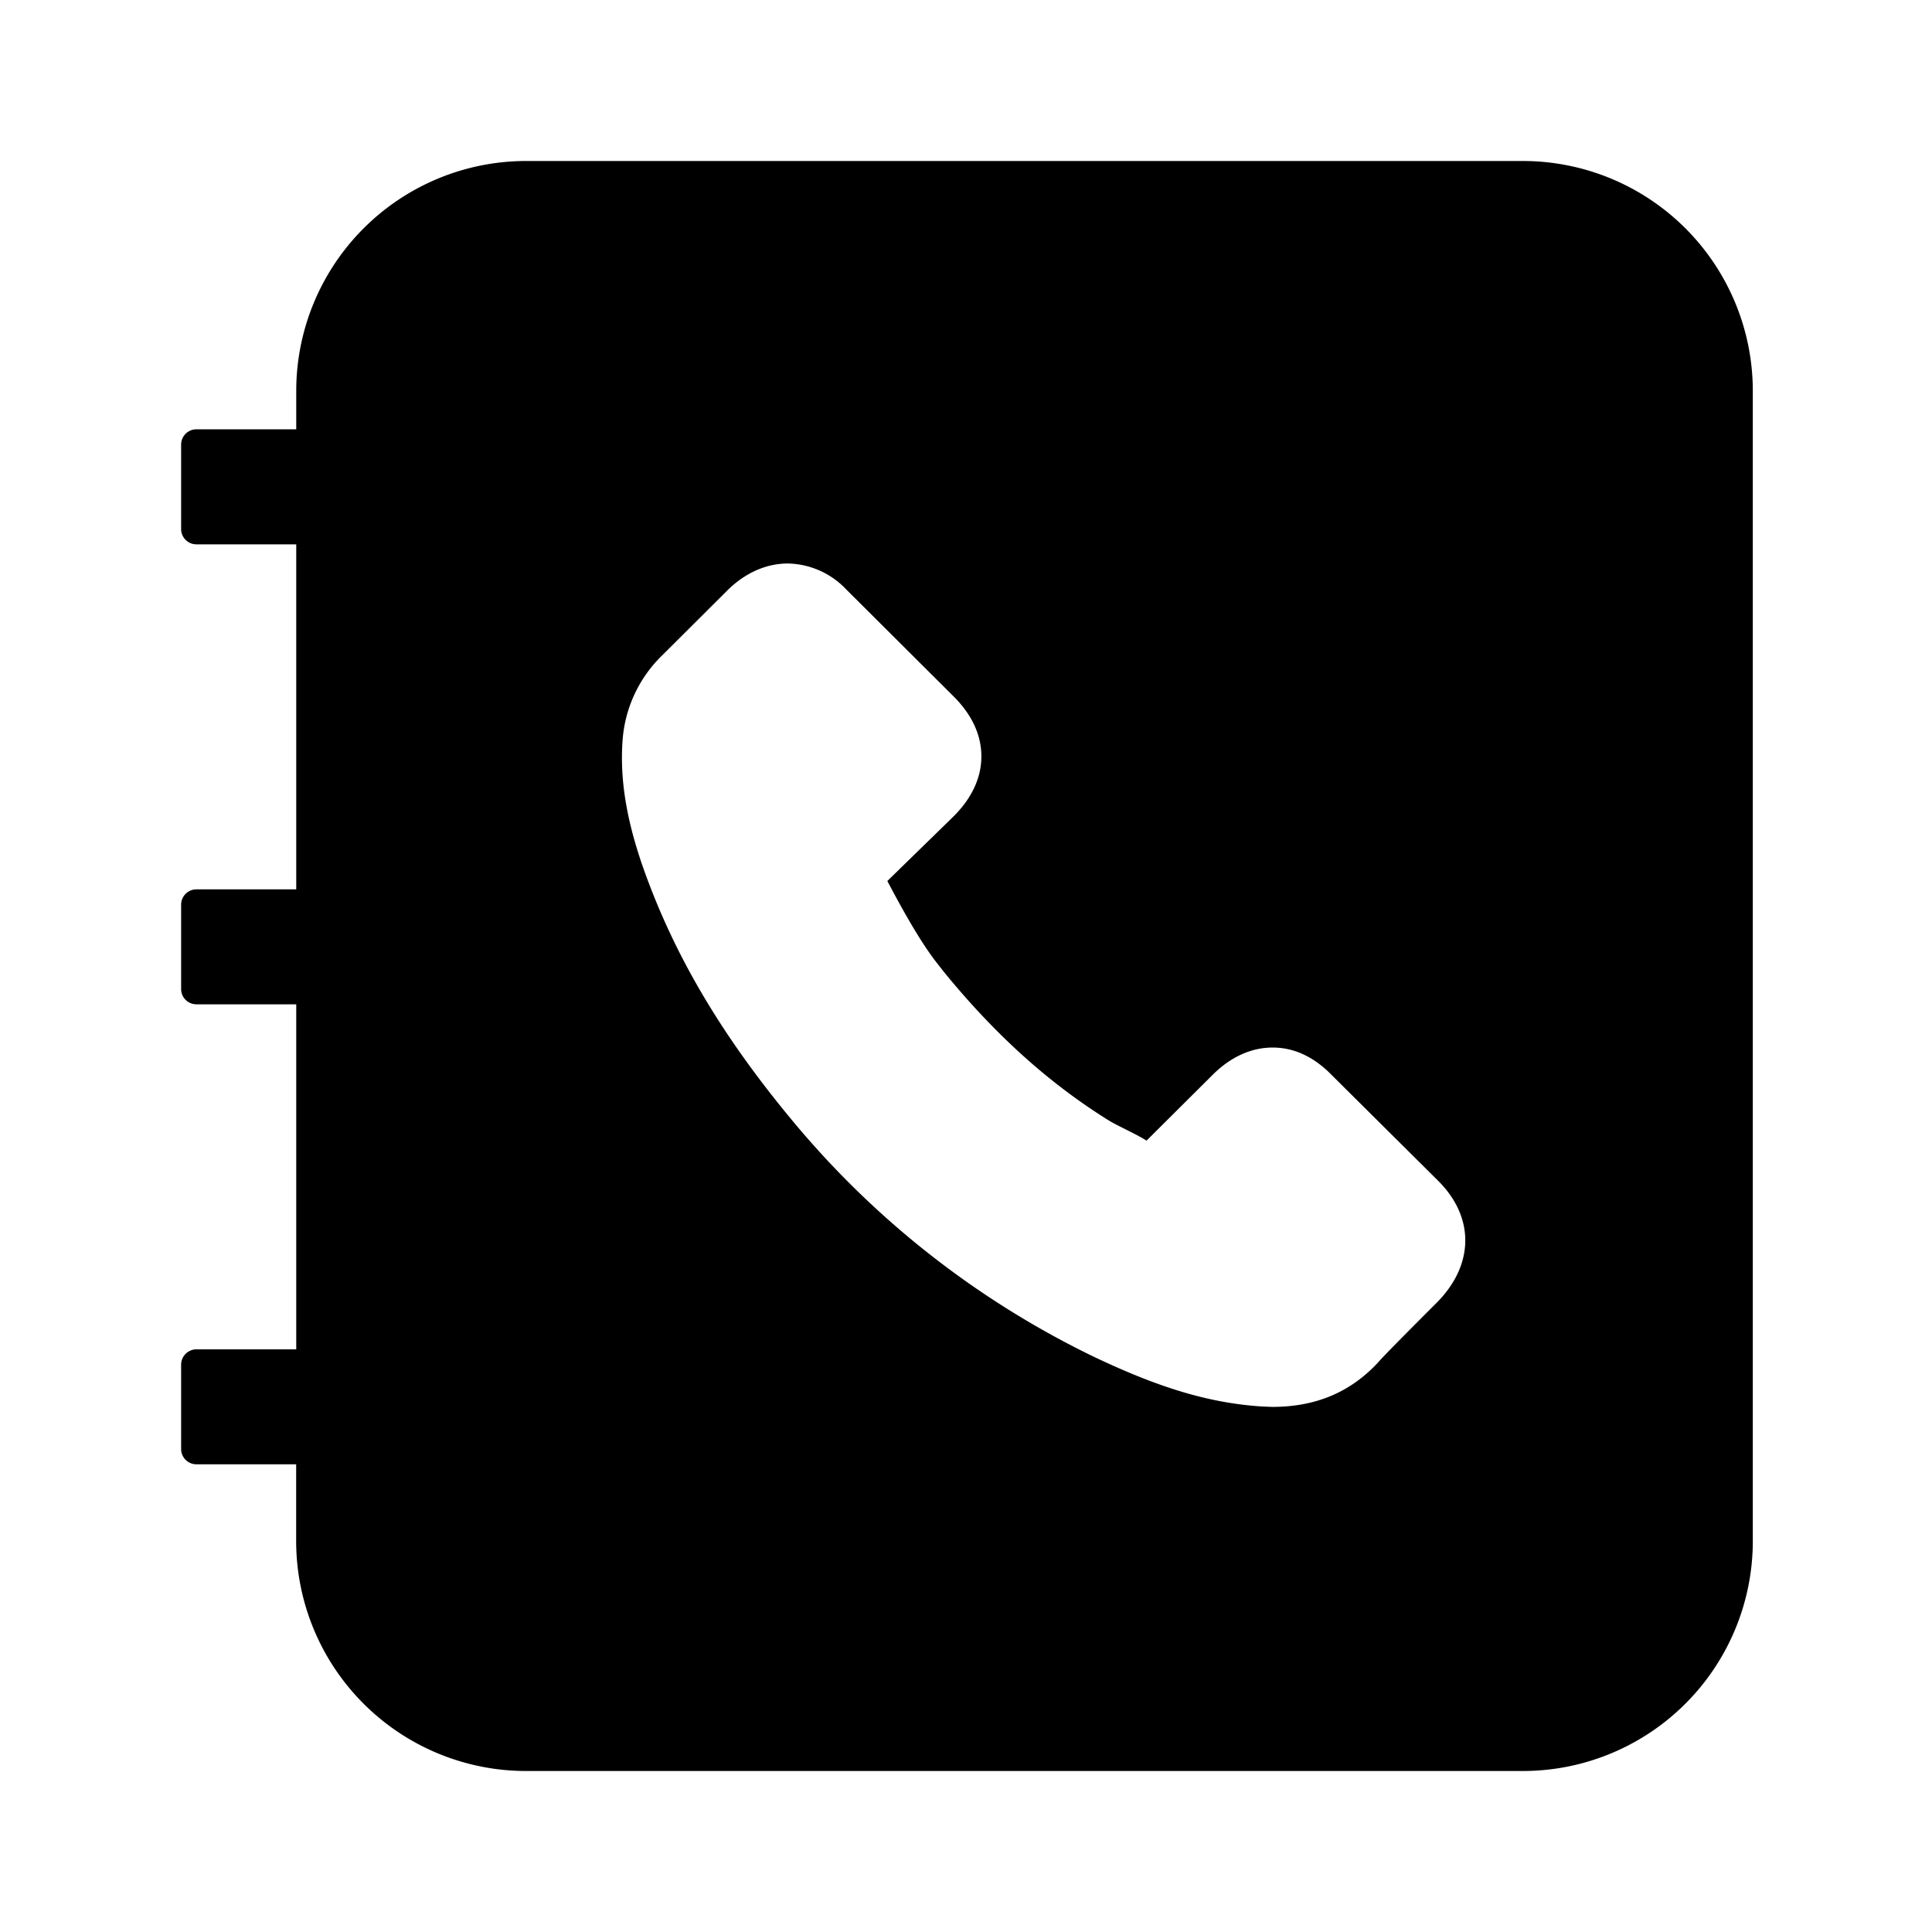 <svg xmlns="http://www.w3.org/2000/svg" width="24" height="24">
  <path d="M18.917 2a2.857 2.857 0 0 1 2.857 2.857v14.286A2.857 2.857 0 0 1 18.917 22H6.536a2.857 2.857 0 0 1-2.857-2.857v-.953H2.44a.19.19 0 0 1-.19-.19v-1.048c0-.104.086-.19.19-.19h1.24v-4.286H2.44a.19.19 0 0 1-.19-.19v-1.048a.19.19 0 0 1 .19-.19h1.24V6.762H2.44a.19.19 0 0 1-.19-.19V5.523a.19.19 0 0 1 .19-.19h1.24v-.477A2.857 2.857 0 0 1 6.536 2h12.38Zm-9.13 5c-.27 0-.525.117-.736.319l-.826.823a1.634 1.634 0 0 0-.49 1.04c-.041.527.059 1.08.307 1.741.386 1.036.968 2 1.823 3.024A11.2 11.2 0 0 0 13.6 16.86c.763.361 1.392.568 2.077.612l.127.005c.539 0 .968-.18 1.313-.55.047-.057.296-.31.746-.76.45-.466.454-1.049.002-1.499l-1.37-1.361c-.197-.183-.423-.294-.686-.294-.274 0-.528.124-.74.334l-.826.822-.066-.039-.09-.048-.198-.1a1.652 1.652 0 0 1-.15-.085c-.73-.46-1.389-1.057-2.017-1.828l-.107-.137c-.16-.21-.357-.54-.592-.988l.822-.802c.218-.217.346-.47.346-.746 0-.277-.128-.53-.348-.748l-1.33-1.325A1.023 1.023 0 0 0 9.786 7Z"/>
</svg>
